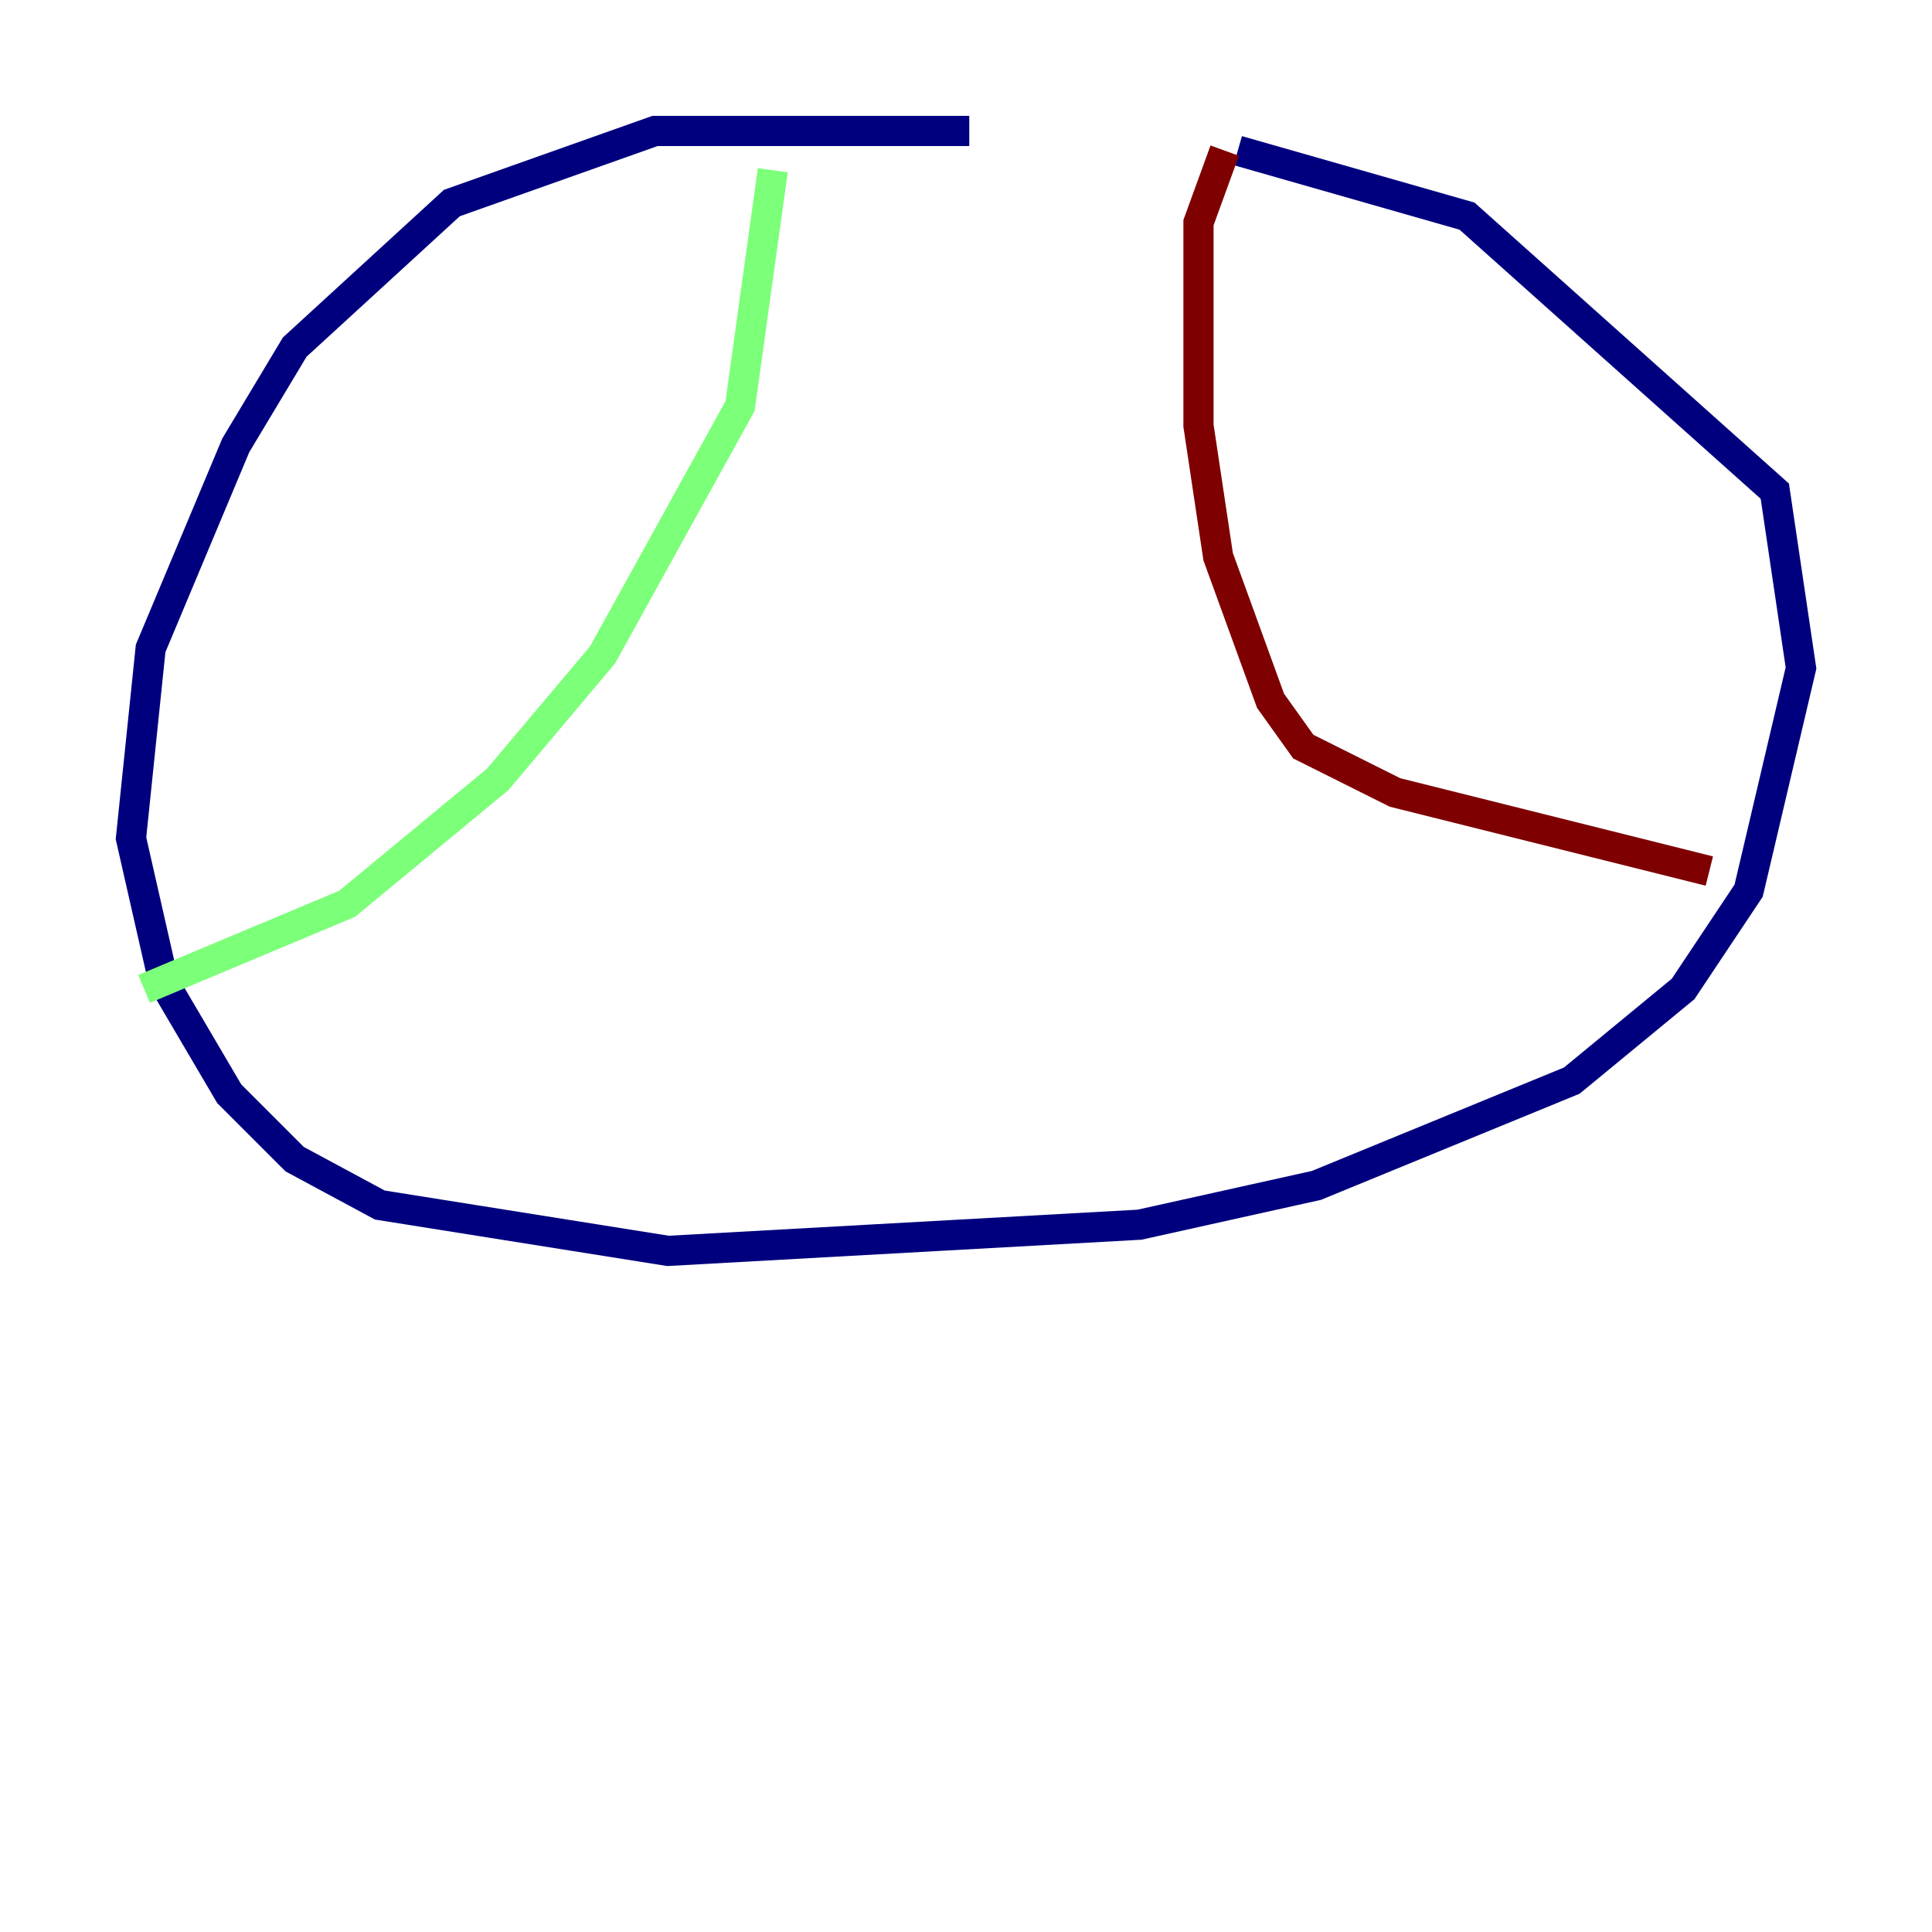 <?xml version="1.0" encoding="utf-8" ?>
<svg baseProfile="tiny" height="128" version="1.2" viewBox="0,0,128,128" width="128" xmlns="http://www.w3.org/2000/svg" xmlns:ev="http://www.w3.org/2001/xml-events" xmlns:xlink="http://www.w3.org/1999/xlink"><defs /><polyline fill="none" points="64.217,8.678 43.39,8.678 29.939,13.451 19.525,22.997 15.62,29.505 9.98,42.956 8.678,55.539 10.848,65.085 15.186,72.461 19.525,76.8 25.166,79.837 44.258,82.875 75.498,81.139 87.214,78.536 104.136,71.593 111.512,65.519 115.851,59.01 119.322,44.258 117.586,32.542 97.193,14.319 82.007,9.98" stroke="#00007f" stroke-width="2" /><polyline fill="none" points="51.2,11.281 49.031,26.902 39.919,43.39 32.976,51.634 22.997,59.878 9.546,65.519" stroke="#7cff79" stroke-width="2" /><polyline fill="none" points="81.139,9.98 79.403,14.752 79.403,28.203 80.705,36.881 84.176,46.427 86.346,49.464 92.42,52.502 113.248,57.709" stroke="#7f0000" stroke-width="2" /></svg>